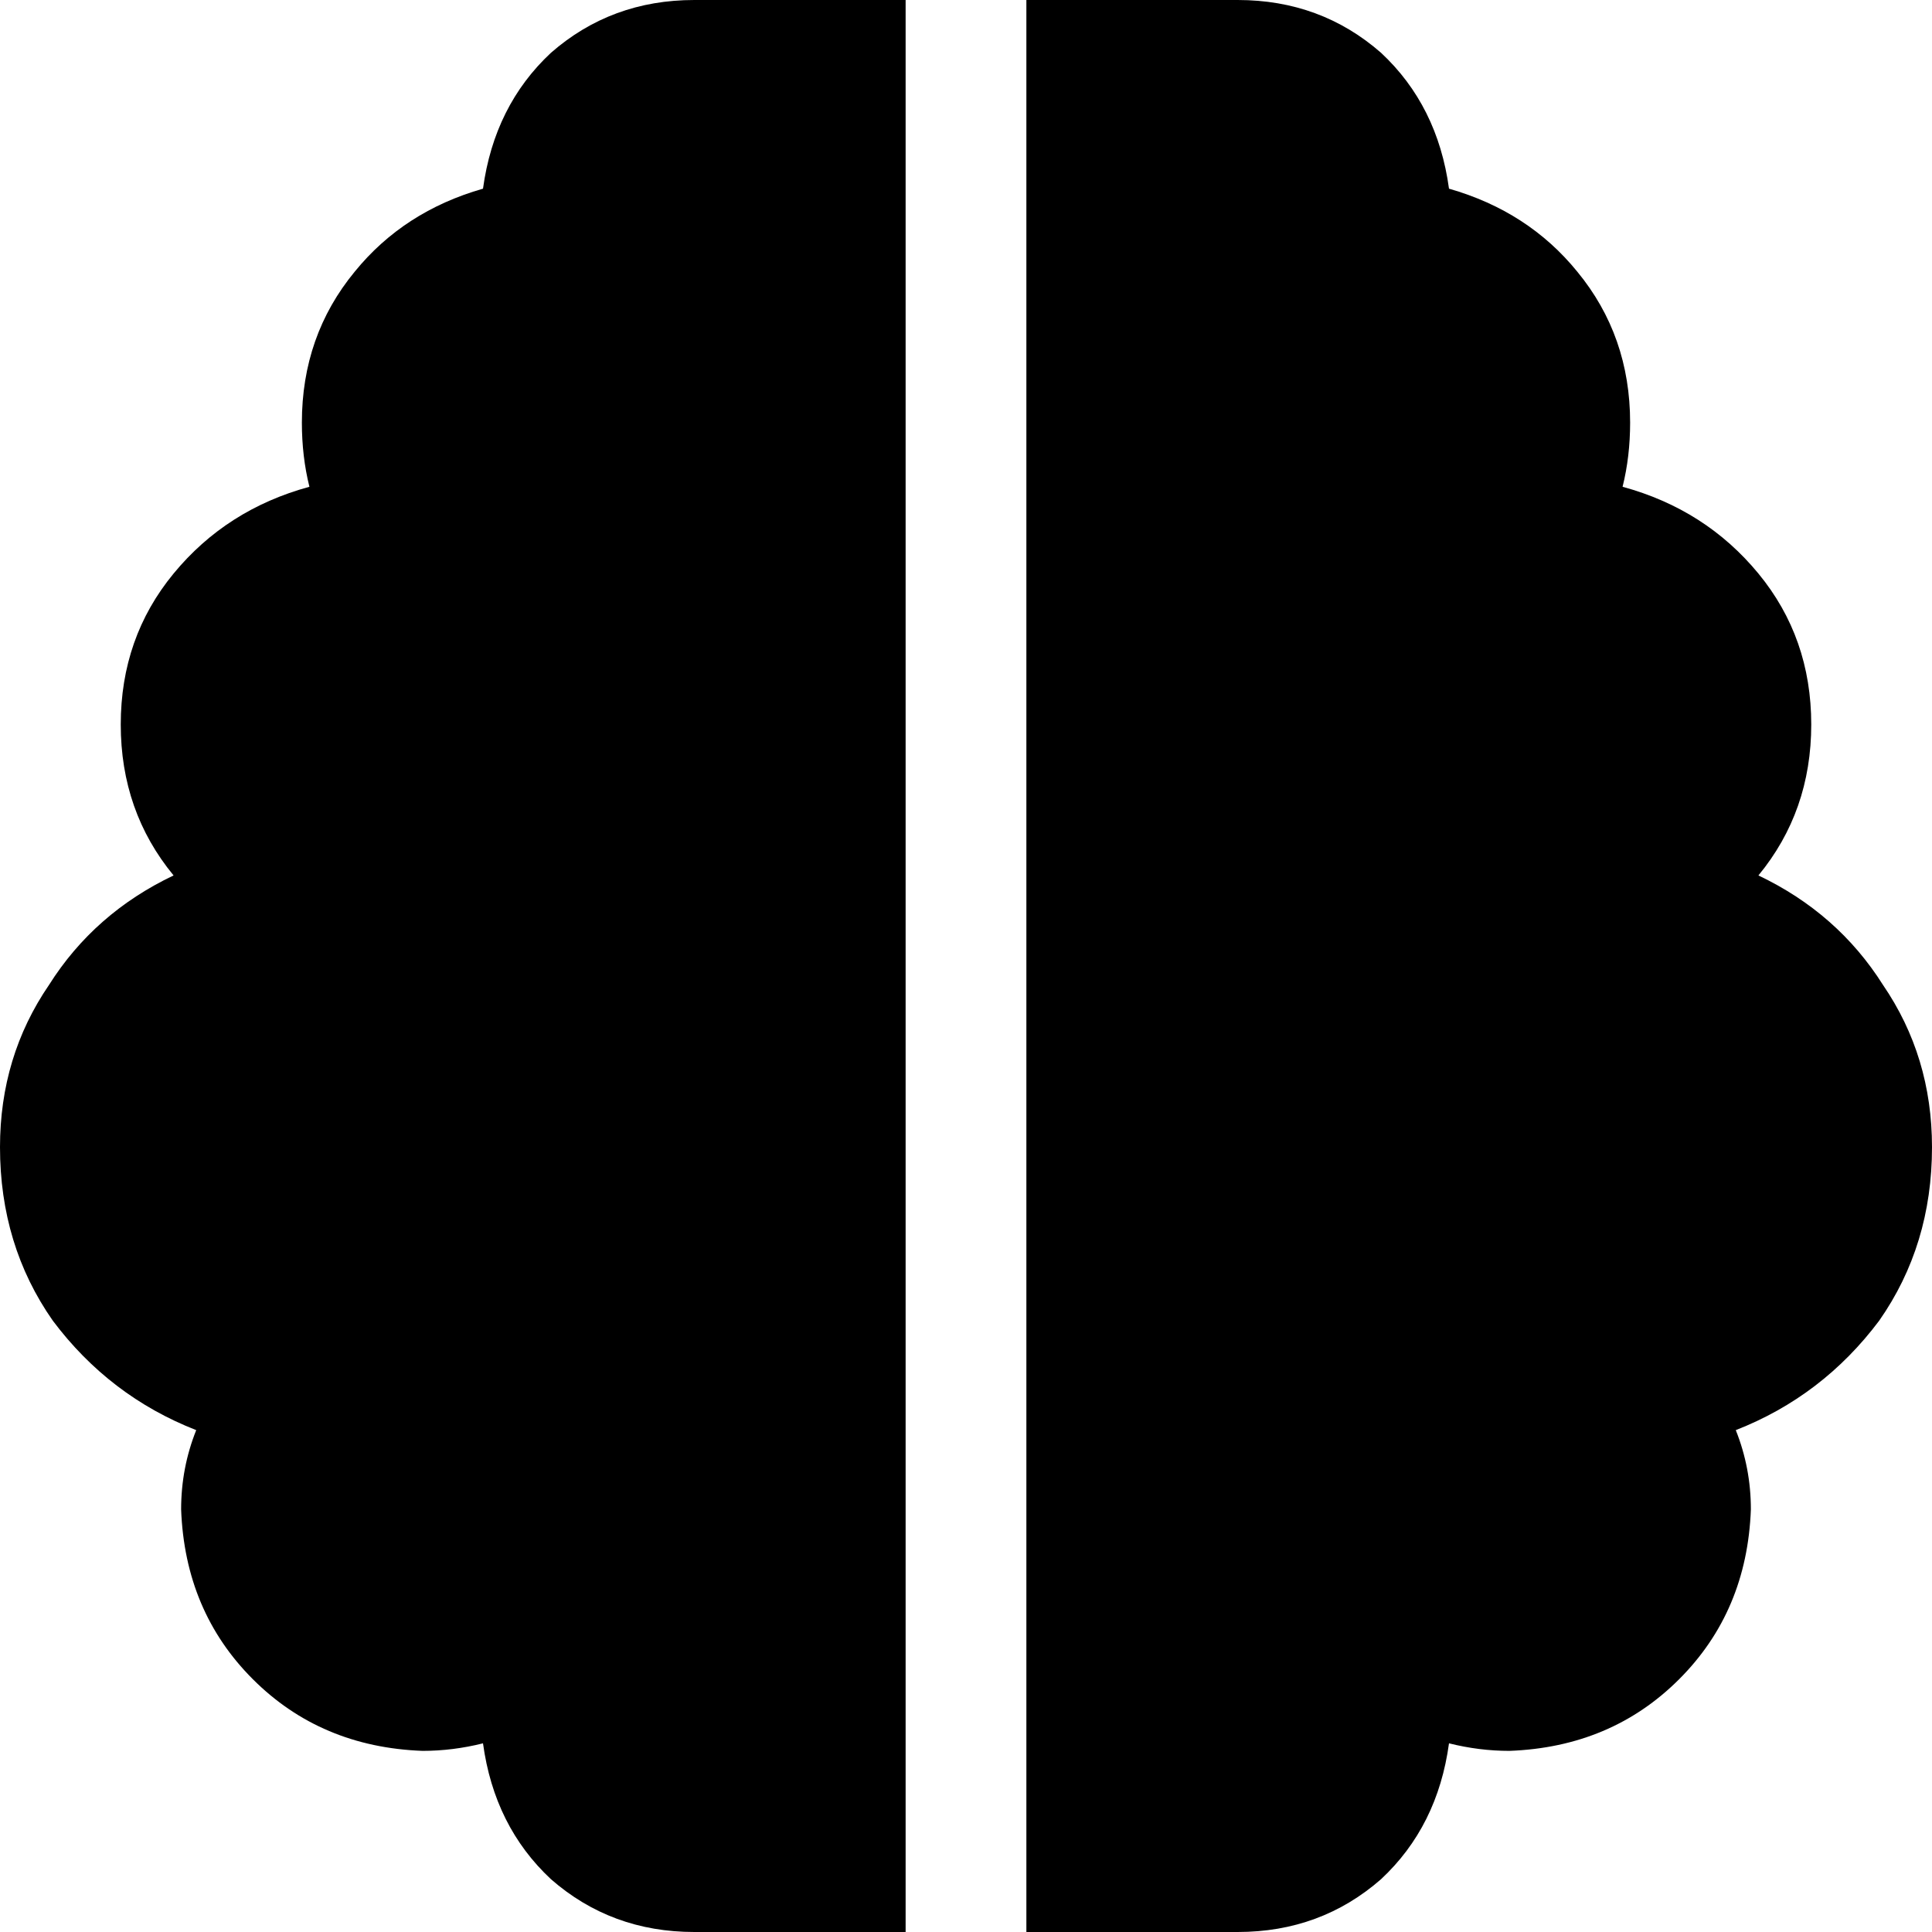 <svg xmlns="http://www.w3.org/2000/svg" viewBox="0 0 512 512">
  <path d="M 240 0 L 240 56 L 240 456 L 240 512 L 184 512 Q 162 512 146 498 Q 131 484 128 462 Q 120 464 112 464 Q 85 463 67 445 Q 49 427 48 400 Q 48 389 52 379 Q 29 370 14 350 Q 0 330 0 304 Q 0 280 13 261 Q 25 242 46 232 Q 32 215 32 192 Q 32 169 46 152 Q 60 135 82 129 Q 80 121 80 112 Q 80 89 94 72 Q 107 56 128 50 Q 131 28 146 14 Q 162 0 184 0 L 240 0 L 240 0 Z M 272 0 L 328 0 Q 350 0 366 14 Q 381 28 384 50 Q 405 56 418 72 Q 432 89 432 112 Q 432 121 430 129 Q 452 135 466 152 Q 480 169 480 192 Q 480 215 466 232 Q 487 242 499 261 Q 512 280 512 304 Q 512 330 498 350 Q 483 370 460 379 Q 464 389 464 400 Q 463 427 445 445 Q 427 463 400 464 Q 392 464 384 462 Q 381 484 366 498 Q 350 512 328 512 L 272 512 L 272 456 L 272 56 L 272 0 L 272 0 Z" />
</svg>